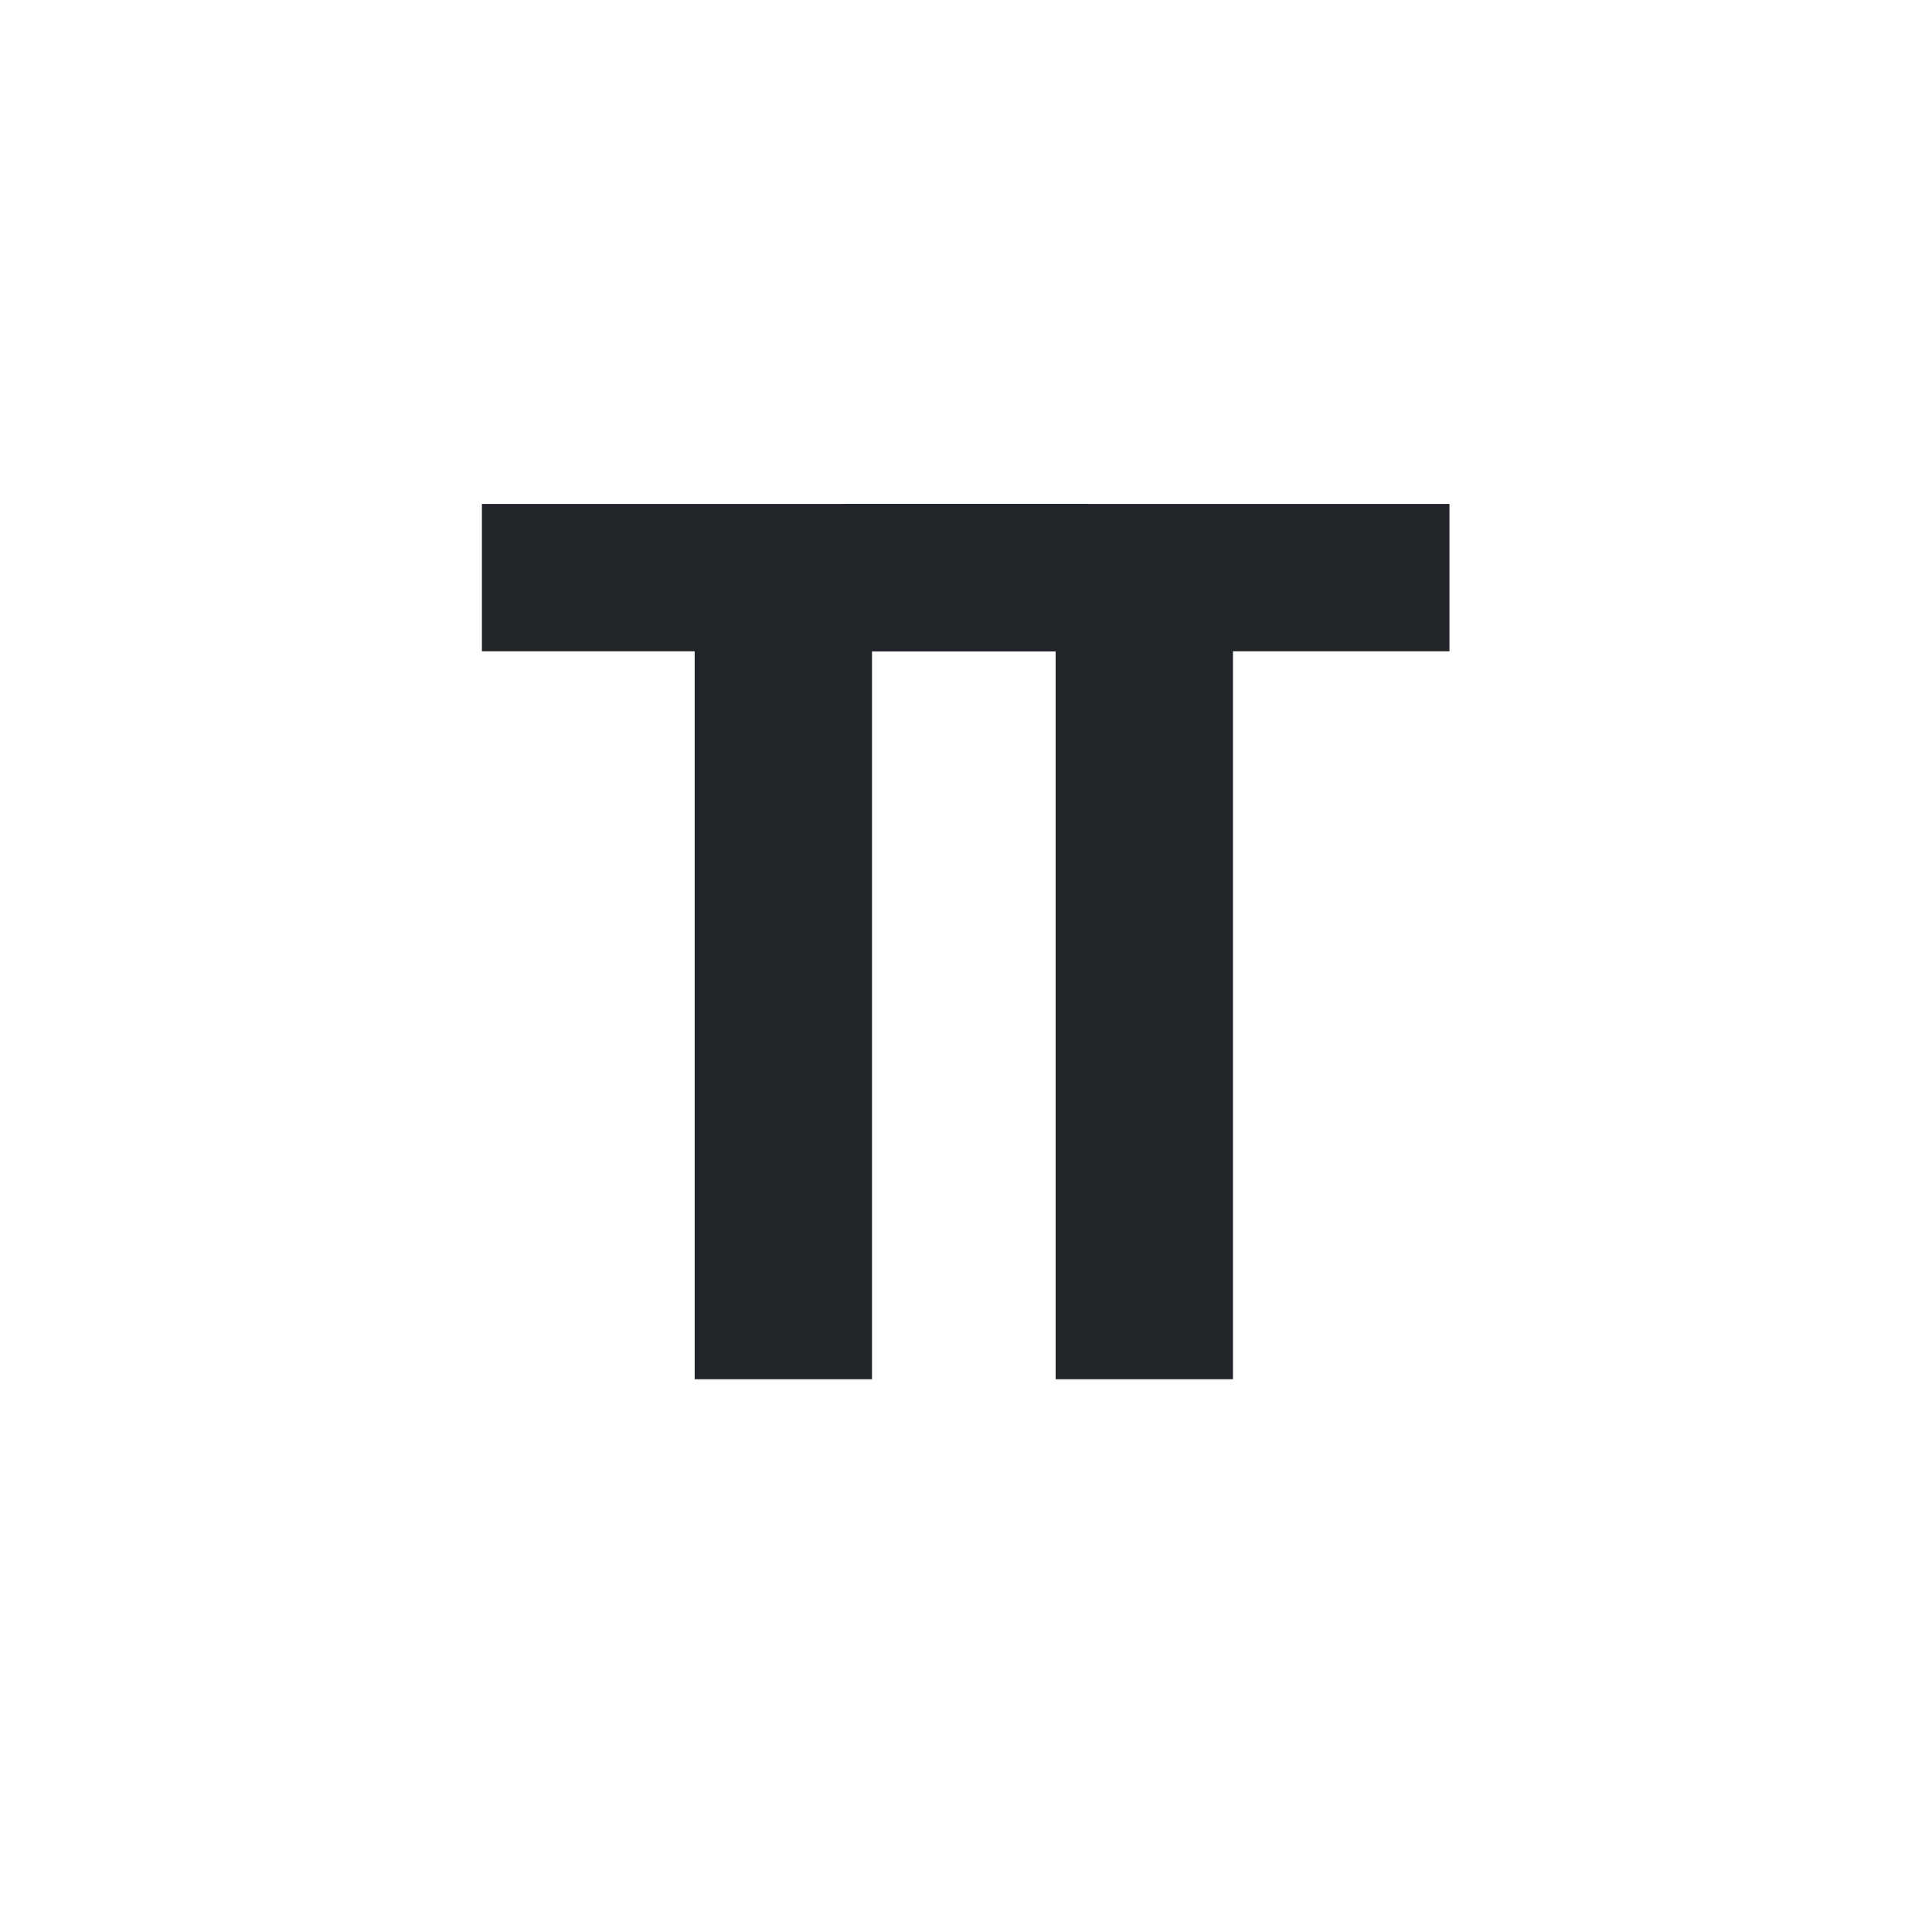 <svg xmlns="http://www.w3.org/2000/svg" xmlns:xlink="http://www.w3.org/1999/xlink" width="500" height="500" version="1.2" viewBox="0 0 375 375"><defs><g><symbol id="glyph0-0" overflow="visible"><path style="stroke:none" d="M 81.562 0 L 12.141 0 L 12.141 -169.891 L 81.562 -169.891 Z M 76.188 -10.031 L 76.188 -159.859 L 49.469 -84.953 Z M 17.391 -158.812 L 17.391 -10.969 L 43.75 -84.953 Z M 21.359 -6.297 L 71.766 -6.297 L 46.562 -76.891 Z M 46.562 -92.875 L 71.766 -163.594 L 21.359 -163.594 Z M 46.562 -92.875"/></symbol><symbol id="glyph0-1" overflow="visible"><path style="stroke:none" d="M 123.688 -141.297 L 81.672 -141.297 L 81.672 0 L 47.25 0 L 47.25 -141.297 L 5.953 -141.297 L 5.953 -169.891 L 123.688 -169.891 Z M 123.688 -141.297"/></symbol></g></defs><g id="surface1"><g style="fill:#212529;fill-opacity:1"><use x="87.584" y="267.708" xlink:href="#glyph0-1"/></g><g style="fill:#212529;fill-opacity:1"><use x="157.65" y="267.708" xlink:href="#glyph0-1"/></g></g></svg>
